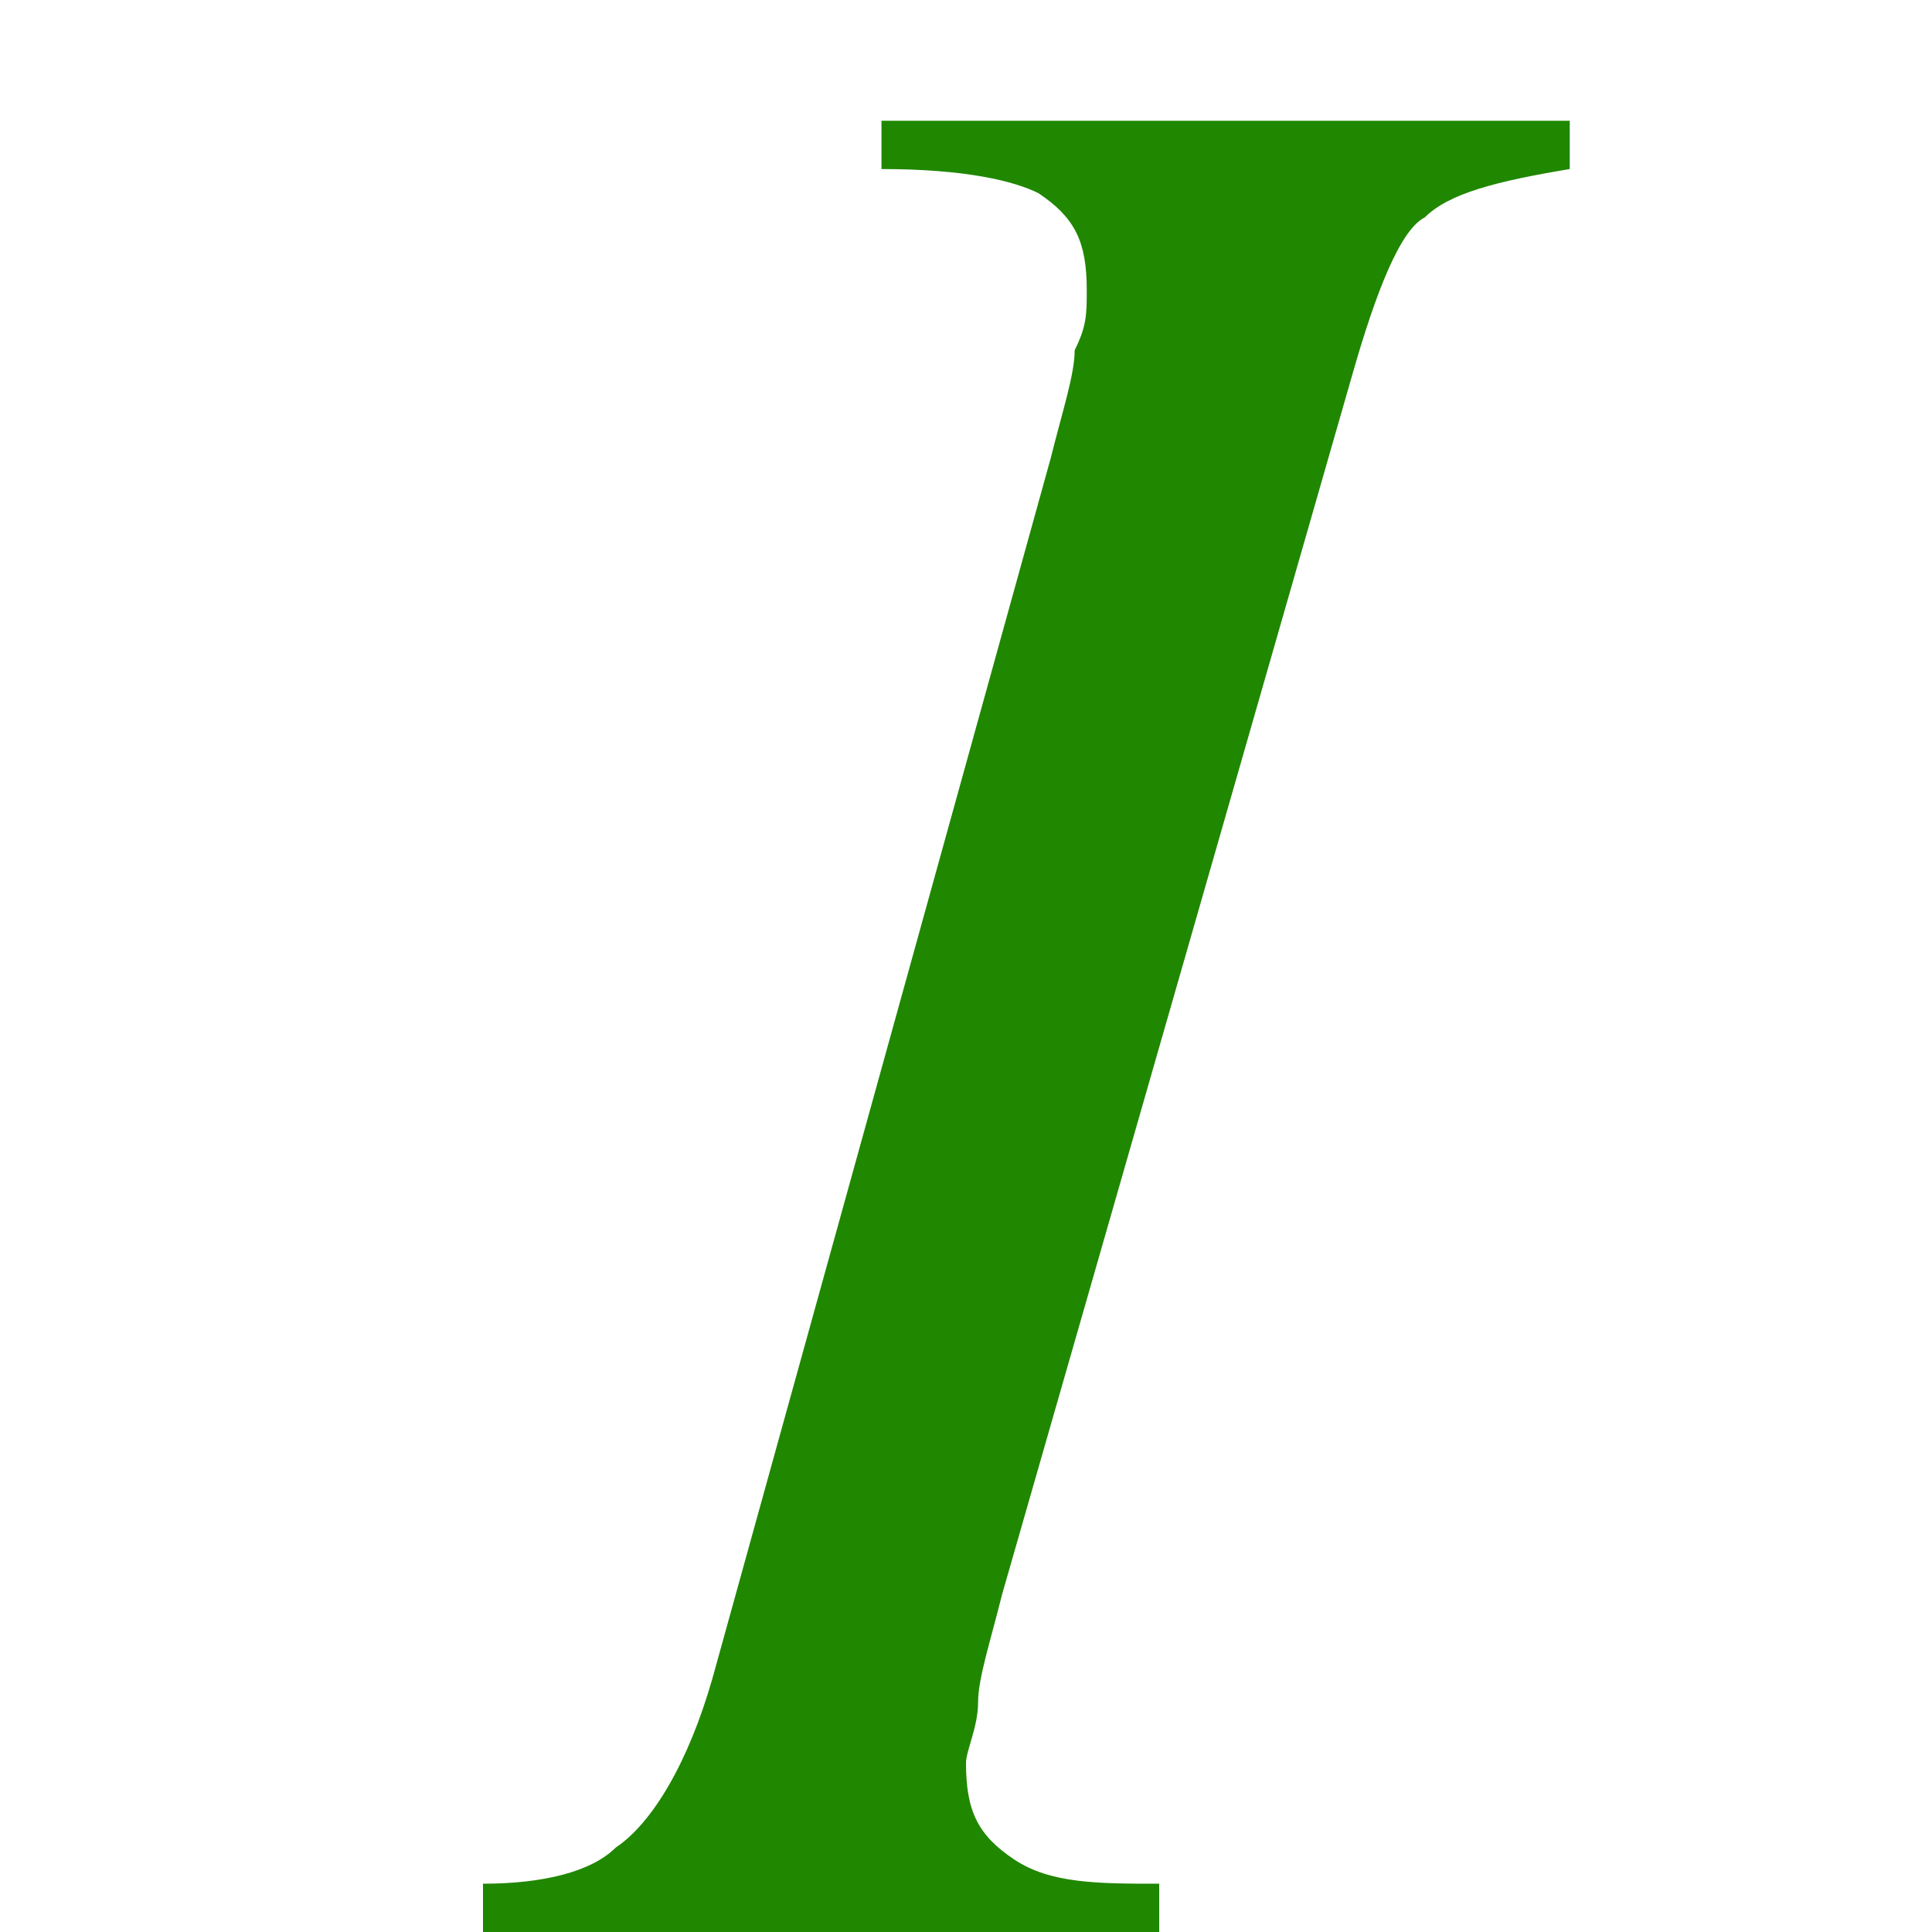 <!DOCTYPE svg PUBLIC "-//W3C//DTD SVG 1.1//EN" "http://www.w3.org/Graphics/SVG/1.1/DTD/svg11.dtd"><svg xmlns="http://www.w3.org/2000/svg" width="16" height="16" viewBox="-4 -1 16 16" preserveAspectRatio="xMinYMid meet" overflow="visible" enable-background="new -4 -1 16 16"><path d="M0 14.6c.5 0 .9-.1 1.1-.3.3-.2.6-.7.8-1.4l2.8-10.1c.1-.4.2-.7.2-.9.1-.2.1-.3.1-.5 0-.4-.1-.6-.4-.8-.2-.1-.6-.2-1.3-.2v-.4h5.7v.4c-.6.1-1 .2-1.2.4-.2.1-.4.6-.6 1.3l-2.9 10.1c-.1.4-.2.7-.2.9s-.1.4-.1.5c0 .4.1.6.4.8s.7.2 1.2.2v.4h-5.6v-.4z" fill="#208700"/></svg>